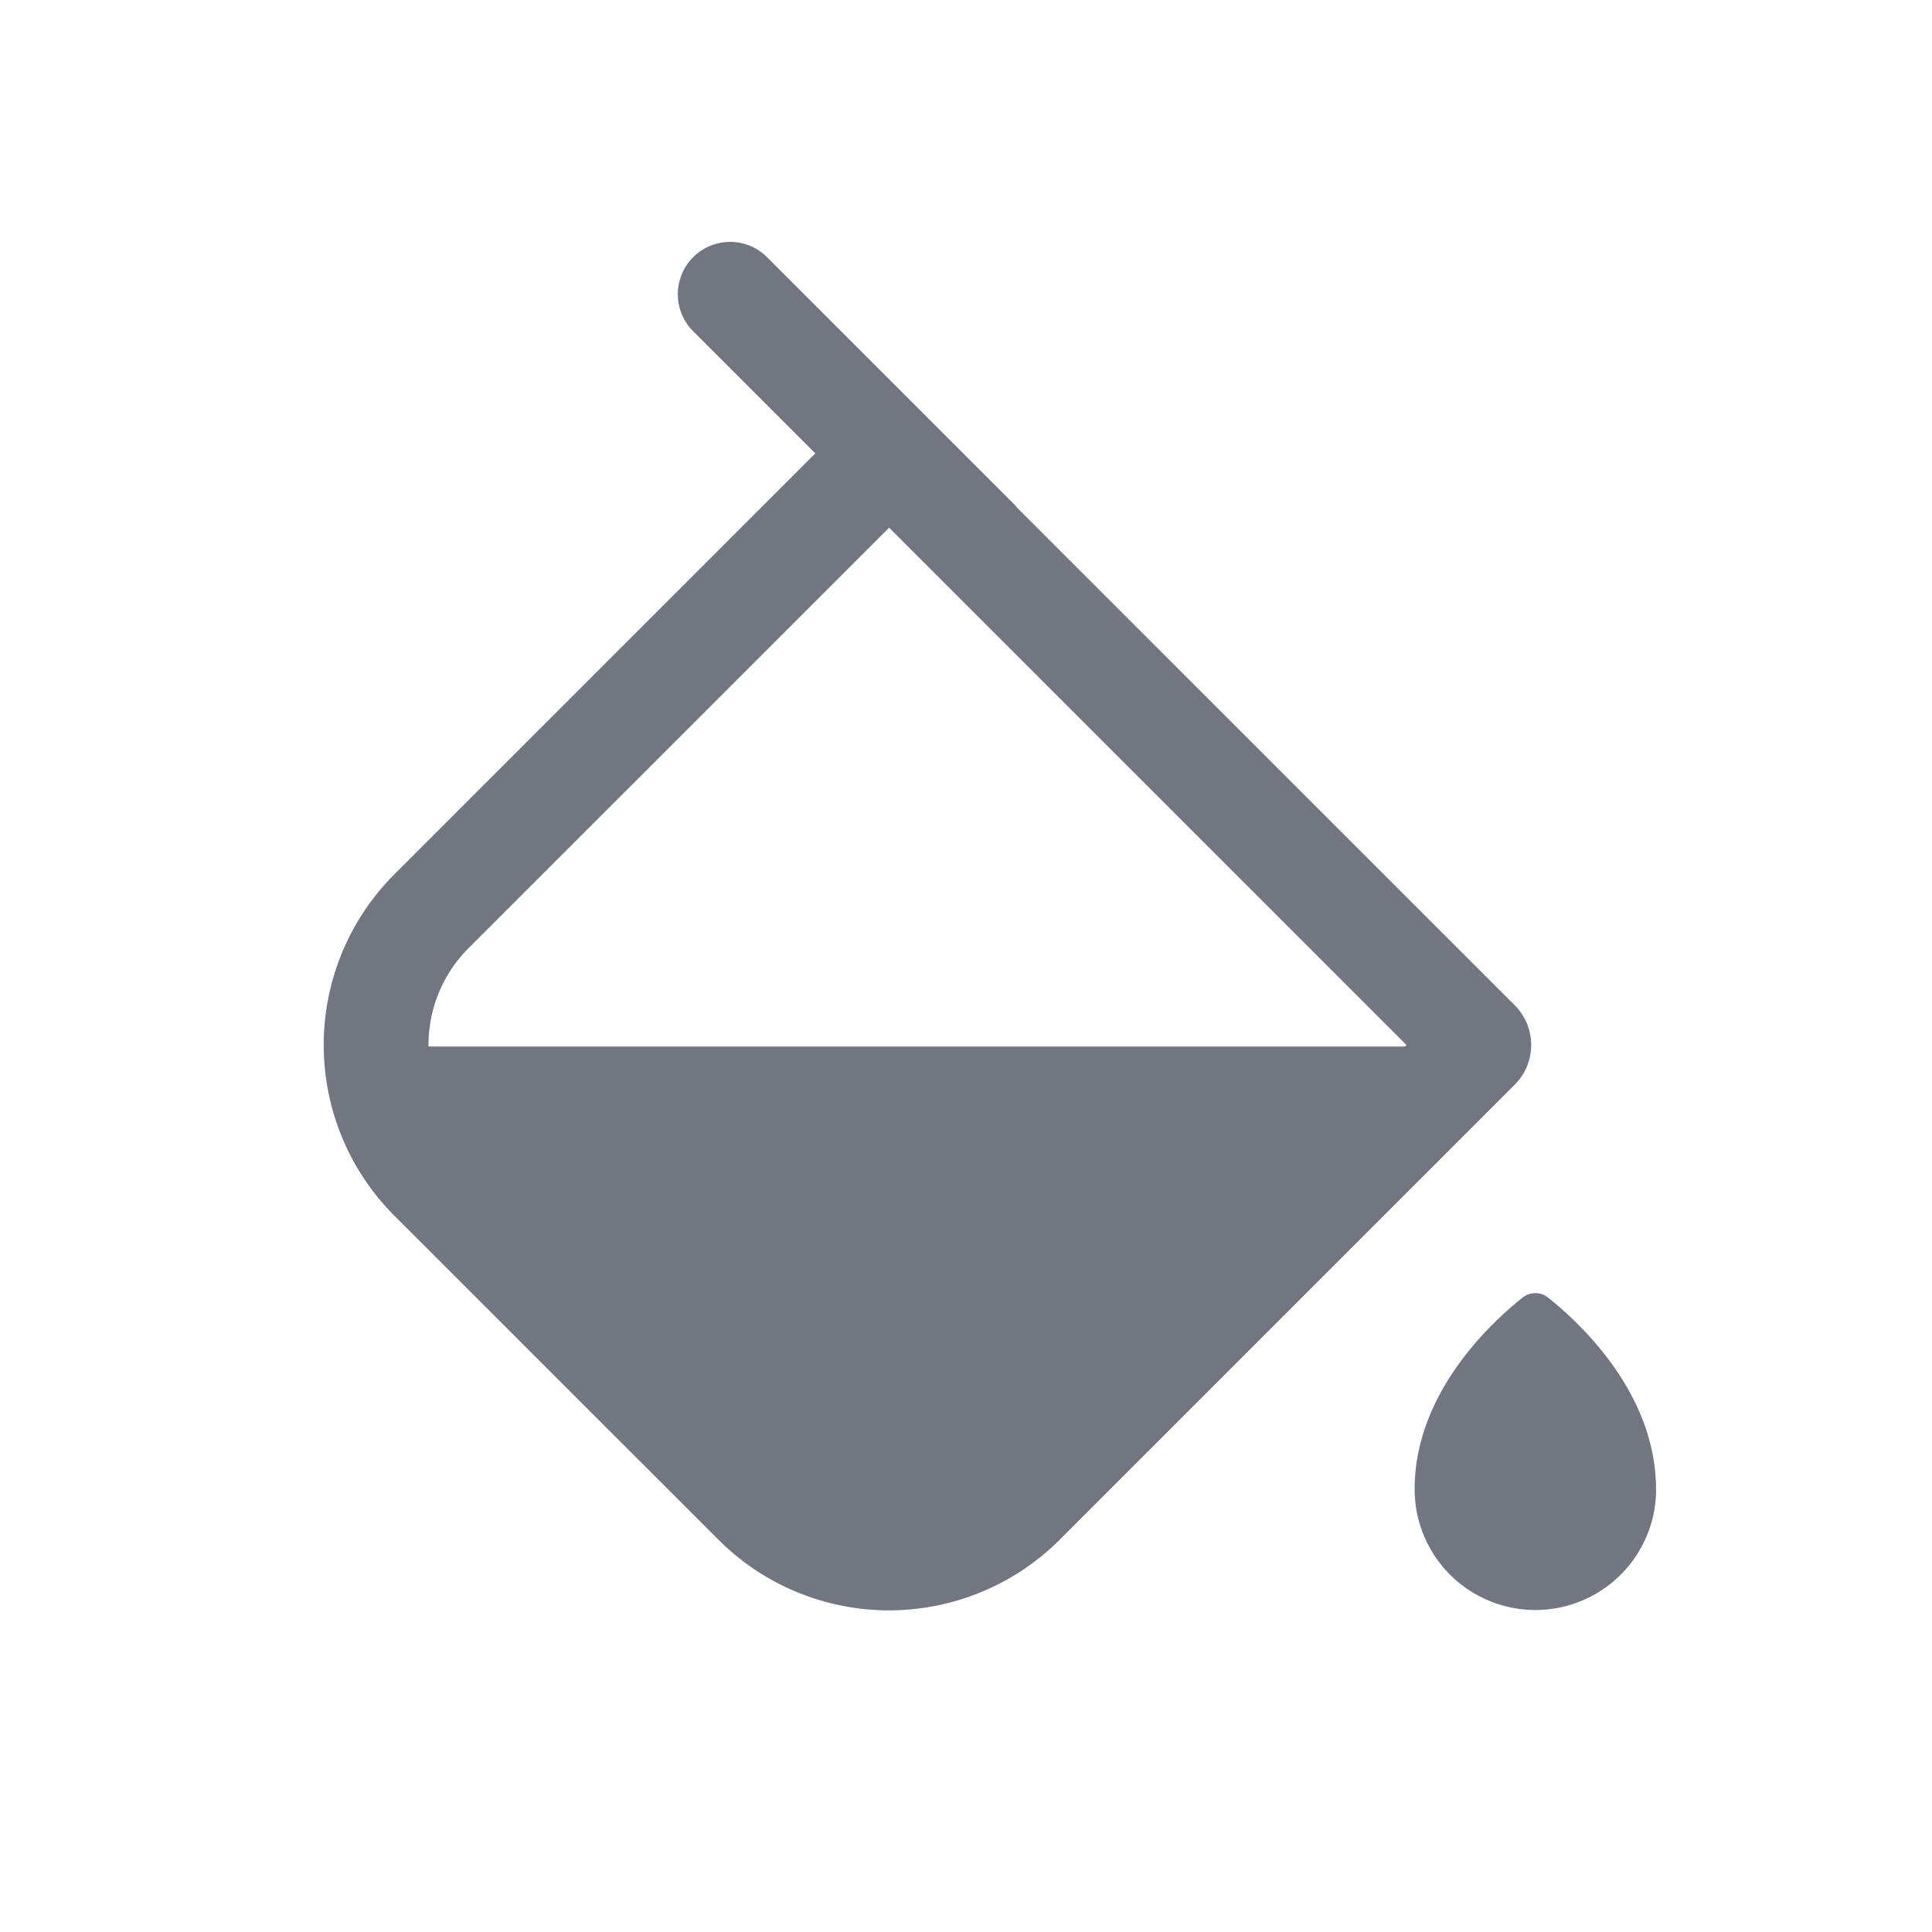 <svg xmlns="http://www.w3.org/2000/svg" fill="none" viewBox="0 0 24 24" focusable="false"><path fill="#717681" fill-rule="evenodd" d="M9.222 19.387a3.028 3.028 0 0 1-.298-.261L4.9 15.103a3 3 0 0 1 0-4.243l5.228-5.228L8.6 4.104a.65.65 0 0 1 .919-.919l3.072 3.072a.66.66 0 0 1 .049.055l6.175 6.174a.698.698 0 0 1 0 .99l-5.65 5.65a3 3 0 0 1-3.944.261ZM5.322 13h12.132l.018-.018-6.427-6.427-5.225 5.224c-.336.337-.502.78-.497 1.221Z" clip-rule="evenodd"/><path fill="#717681" d="M20.573 18.5a1.5 1.5 0 0 1-3 0c0-1.196.954-2.073 1.34-2.38a.254.254 0 0 1 .319 0c.386.307 1.34 1.184 1.34 2.38Z"/></svg>